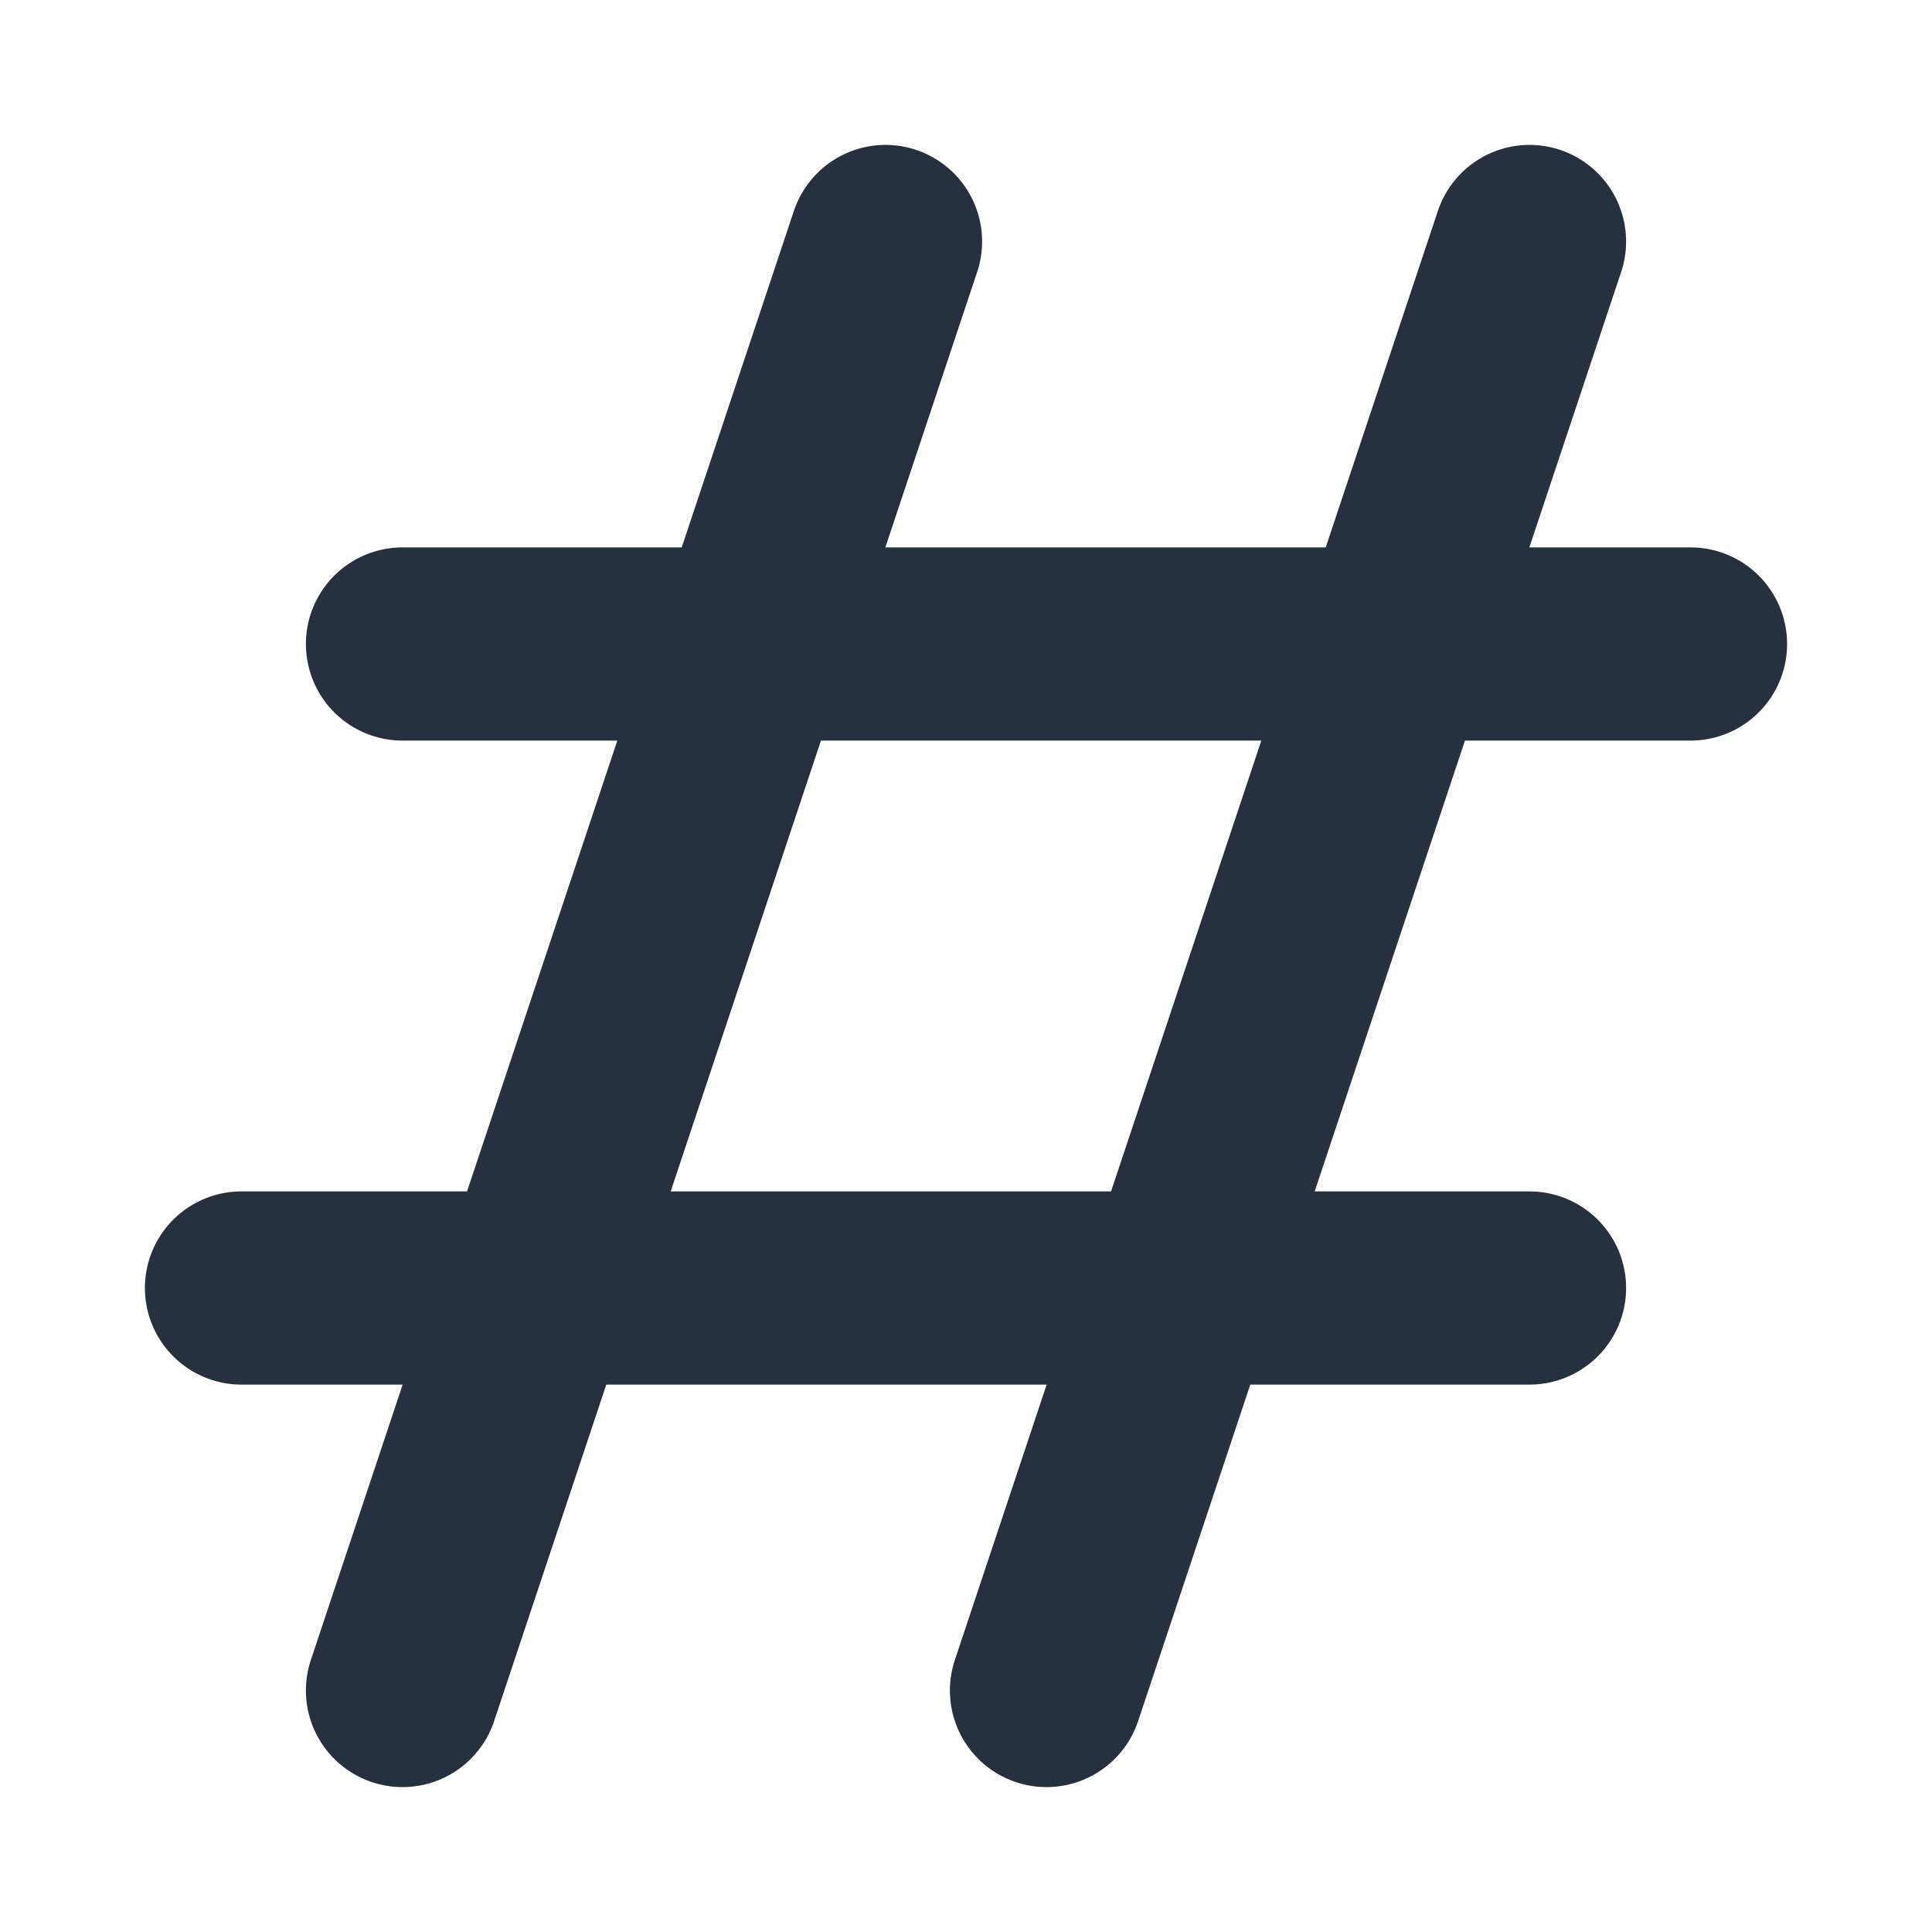 <svg role="img" xmlns="http://www.w3.org/2000/svg" width="40px" height="40px" viewBox="0 0 24 24" aria-labelledby="hashIconTitle" stroke="#27303f" stroke-width="2.4" stroke-linecap="round" stroke-linejoin="round" fill="none" color="#27303f"> <title id="hashIconTitle">Hash</title> <path d="M11 3L5 21M19 3L13 21M3 16L19 16M5 8L21 8"/> </svg>
